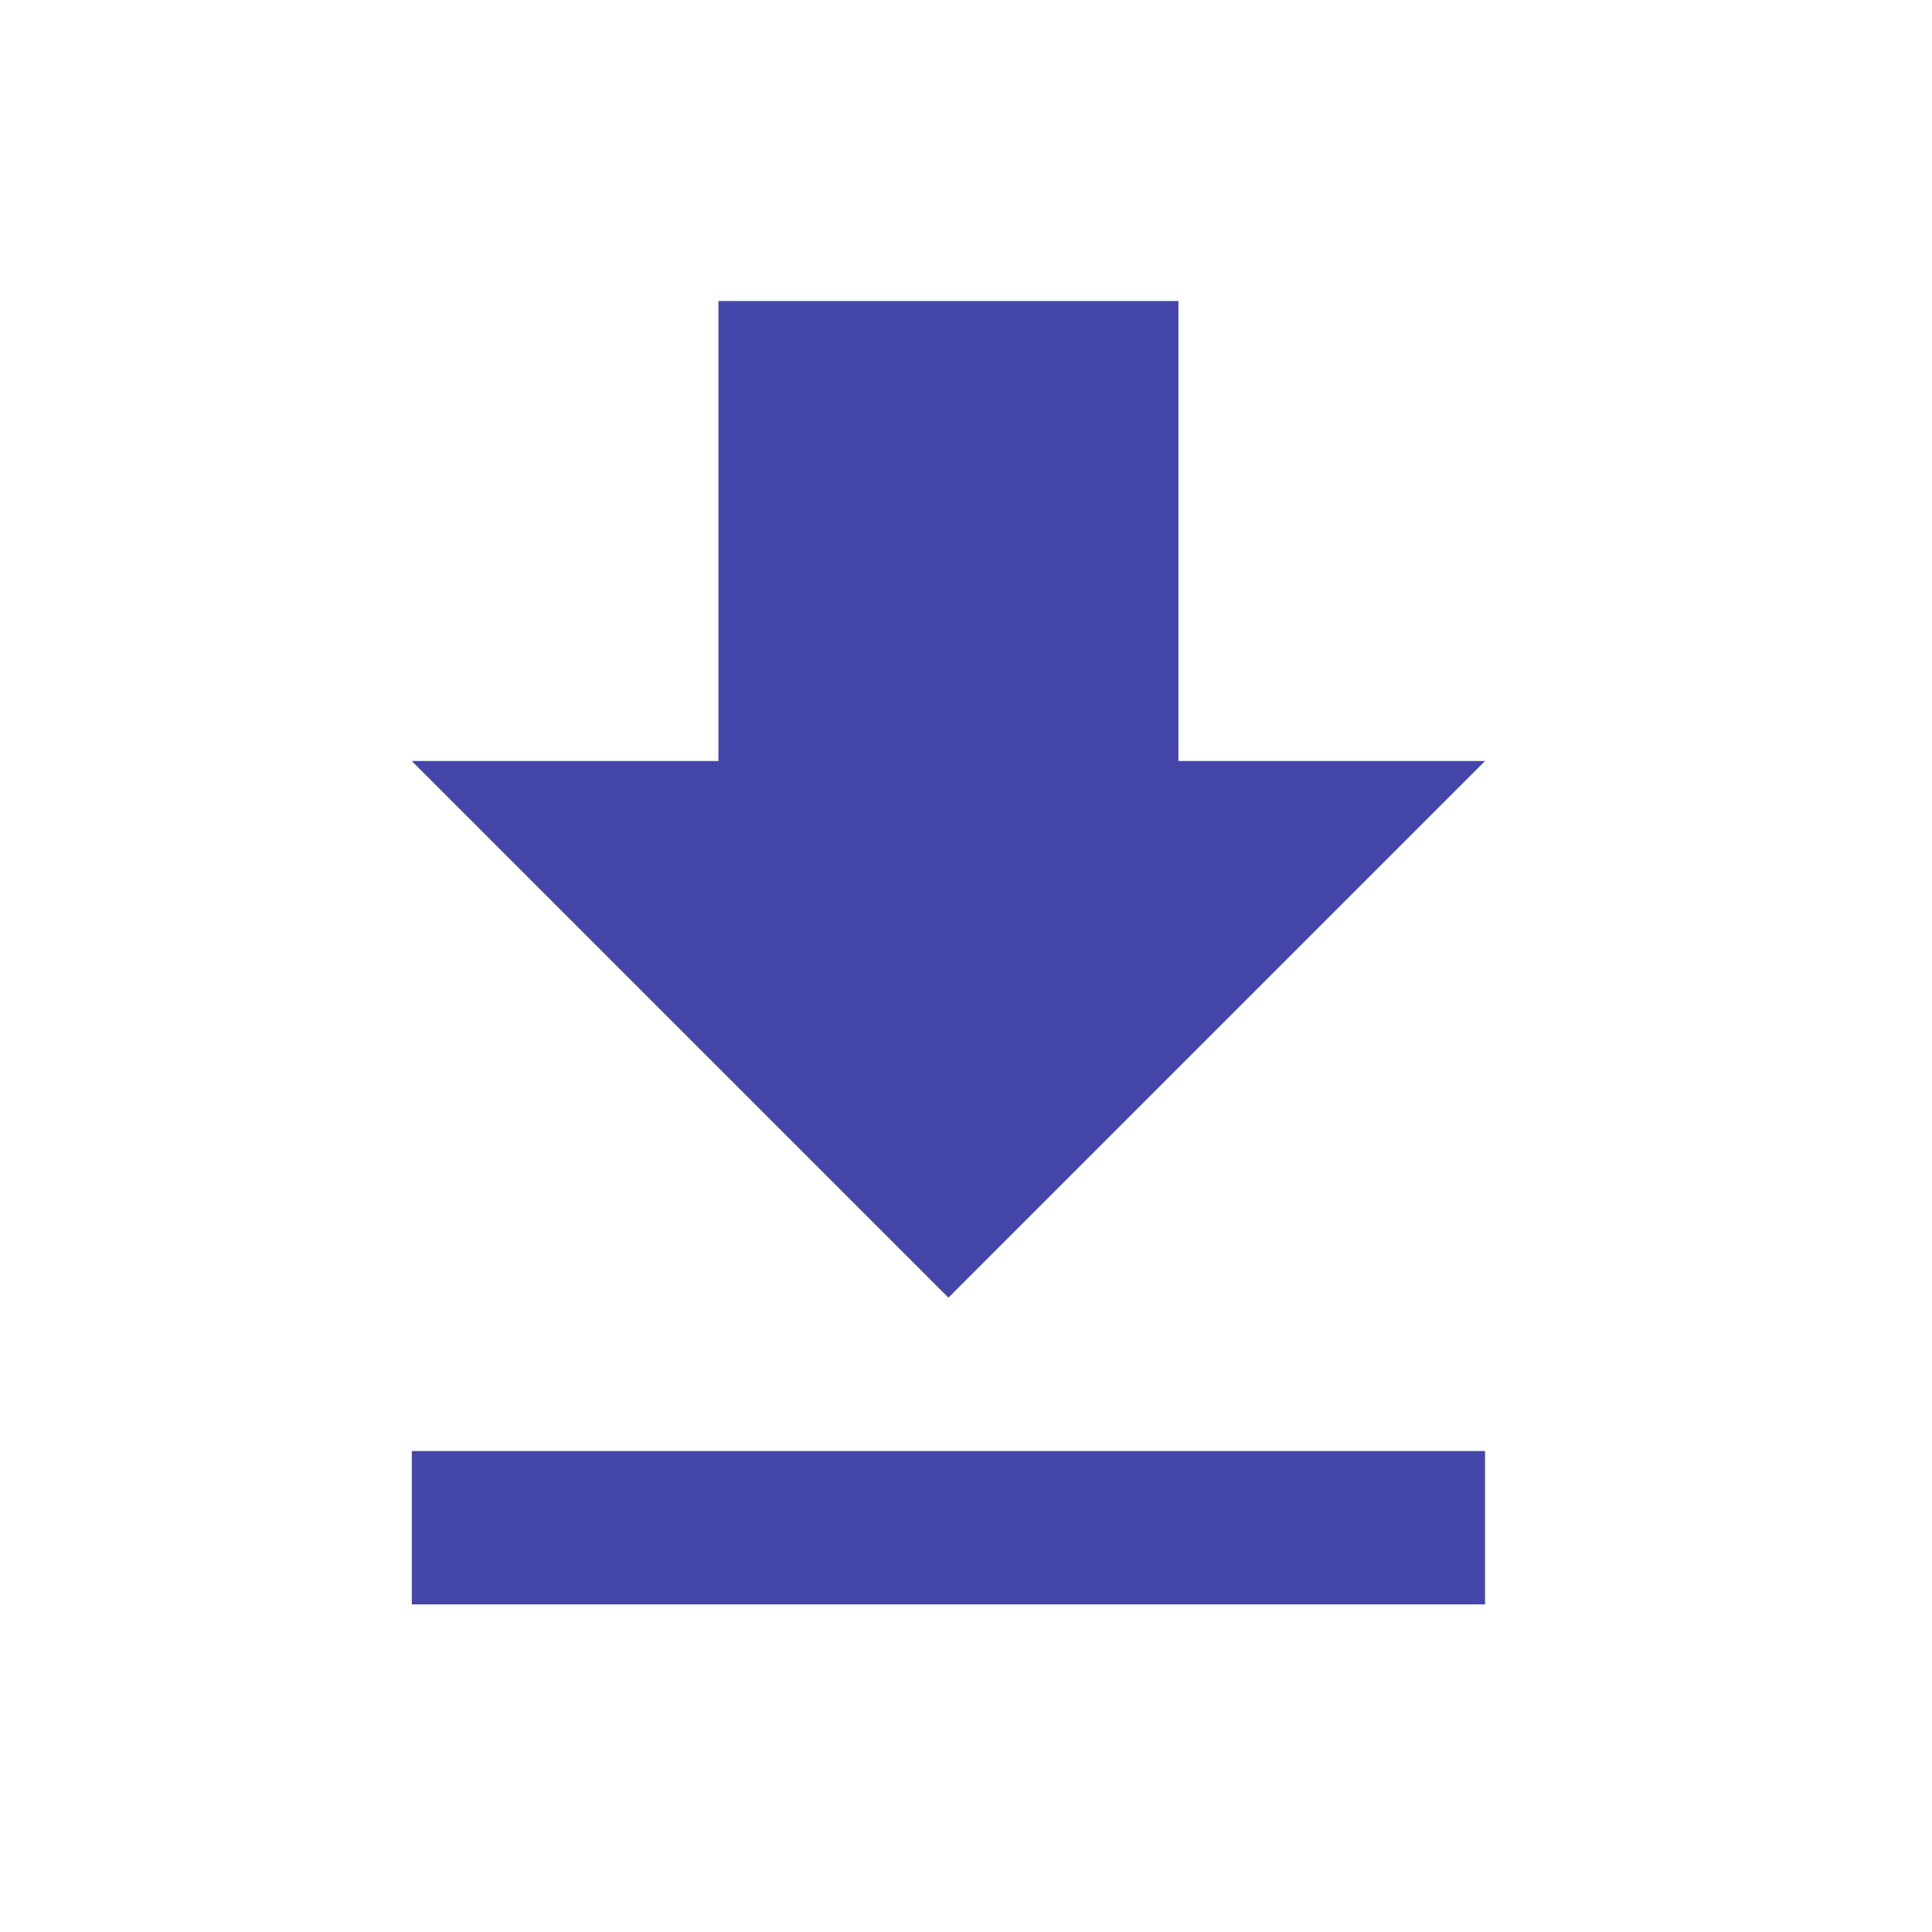 <svg width="21" height="21" viewBox="0 0 21 21" fill="none" xmlns="http://www.w3.org/2000/svg">
<g clip-path="url(#clip0_270_4322)">
<path d="M16.142 8.272H12.809V3.272H7.809V8.272H4.476L10.309 14.105L16.142 8.272ZM4.476 15.772V17.439H16.142V15.772H4.476Z" fill="#4446A9"/>
</g>
<defs>
<clipPath id="clip0_270_4322">
<rect width="20" height="20" fill="white" transform="translate(0.309 0.772)"/>
</clipPath>
</defs>
</svg>
